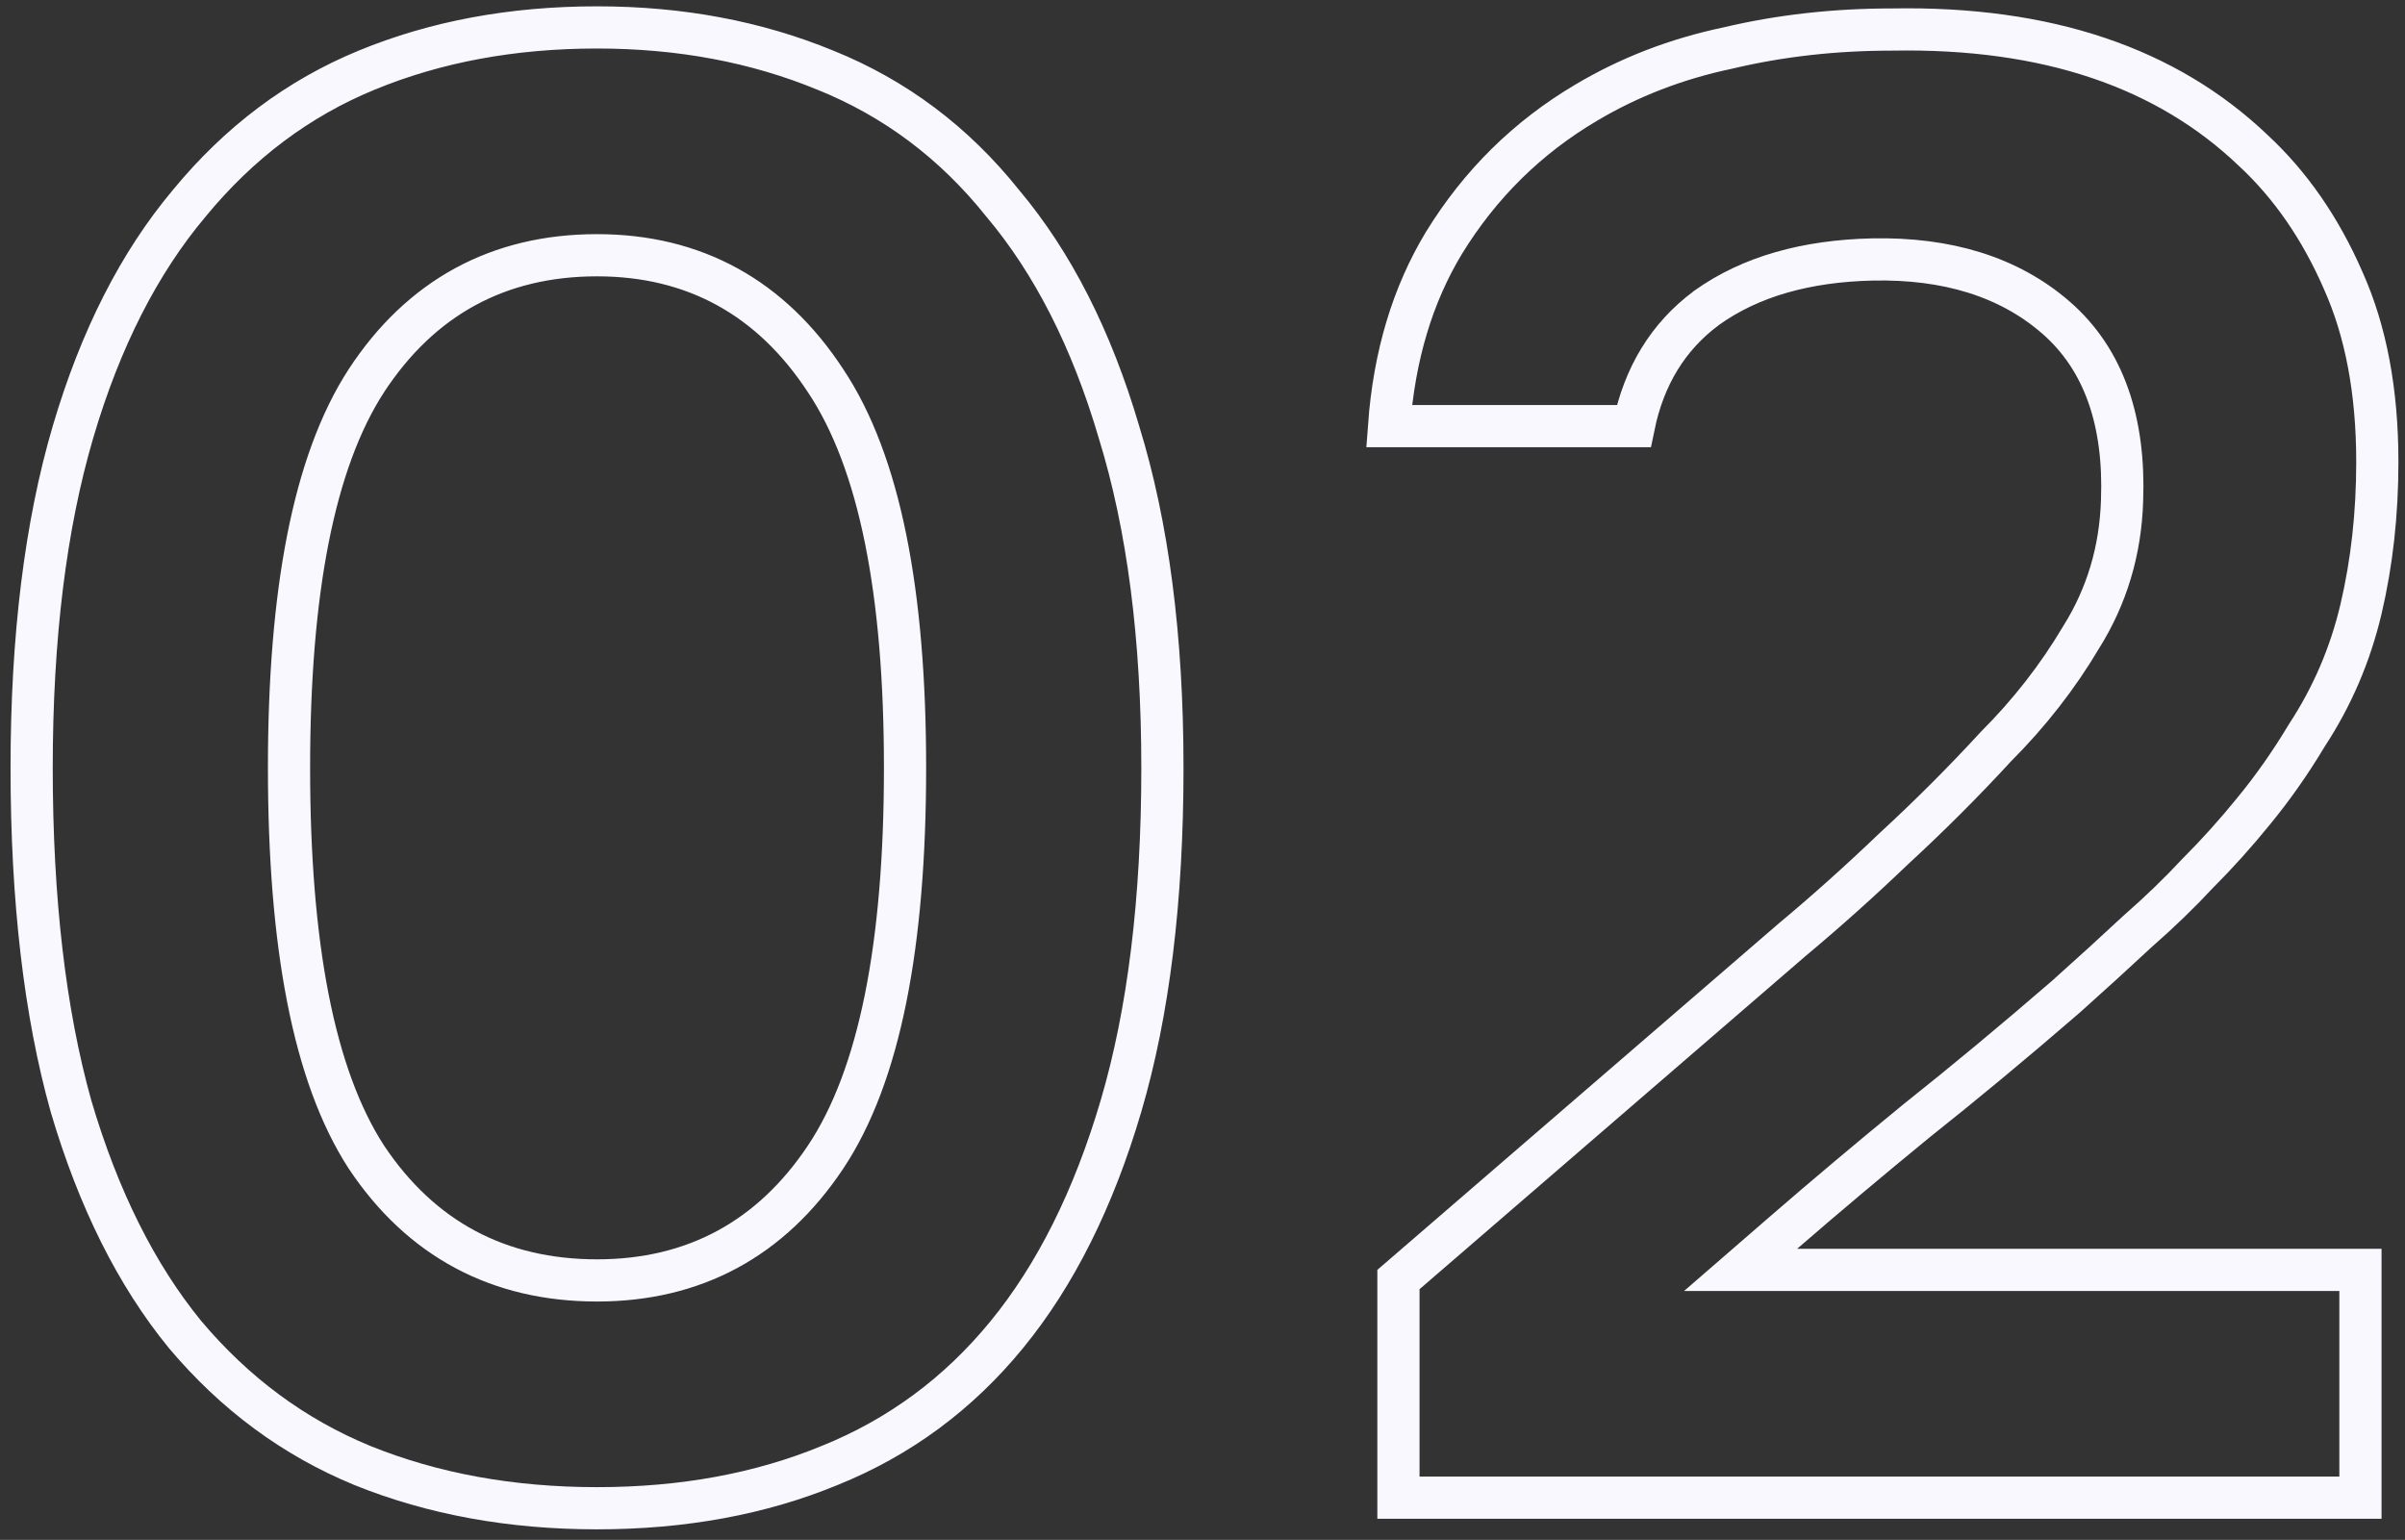 <svg width="114" height="73" viewBox="0 0 114 73" fill="none" xmlns="http://www.w3.org/2000/svg">
<rect x="0" y="0" width="114" height="73" fill="#333333" stroke="none"/>
<path d="M39.119 3.325L39.126 3.327C42.428 4.661 45.223 6.755 47.519 9.625L47.527 9.634L47.535 9.644C49.894 12.45 51.737 16.051 53.041 20.482L53.041 20.482L53.044 20.495C54.407 24.908 55.1 30.203 55.1 36.4C55.1 42.668 54.44 48.001 53.141 52.418C51.836 56.854 50.023 60.459 47.726 63.267C45.431 66.072 42.634 68.137 39.325 69.473L39.319 69.475C36.056 70.819 32.388 71.5 28.3 71.5C24.214 71.5 20.511 70.82 17.178 69.474C13.936 68.139 11.136 66.073 8.77 63.262C6.476 60.456 4.665 56.854 3.361 52.424C2.127 48.004 1.5 42.669 1.5 36.4C1.5 30.2 2.16 24.9 3.459 20.482C4.763 16.051 6.606 12.45 8.965 9.644L8.965 9.644L8.972 9.635C11.341 6.755 14.142 4.658 17.381 3.325C20.646 1.98 24.281 1.3 28.3 1.3C32.25 1.3 35.852 1.979 39.119 3.325ZM17.363 18.052L17.361 18.056C14.863 21.91 13.7 28.09 13.7 36.4C13.7 44.774 14.863 50.989 17.361 54.844L17.361 54.844L17.368 54.855C19.954 58.733 23.633 60.7 28.3 60.7C32.907 60.7 36.55 58.728 39.132 54.855C41.704 50.997 42.9 44.777 42.9 36.4C42.9 28.09 41.704 21.905 39.134 18.049C36.556 14.111 32.913 12.1 28.3 12.1C23.625 12.1 19.945 14.107 17.363 18.052ZM88.768 12.3L88.766 12.3C85.626 12.37 82.981 13.105 80.907 14.586L80.9 14.591L80.893 14.597C79.064 15.951 77.924 17.845 77.442 20.2H65.843C66.088 16.852 66.963 13.968 68.442 11.52C70.158 8.726 72.406 6.51 75.197 4.861L75.199 4.86C77.234 3.652 79.464 2.79 81.894 2.279L81.906 2.276L81.919 2.273C84.371 1.692 86.96 1.4 89.688 1.4H89.697L89.706 1.4C97.048 1.27 102.701 3.216 106.798 7.124L106.798 7.124L106.808 7.133C108.563 8.762 109.987 10.811 111.072 13.3L111.075 13.308C112.139 15.685 112.688 18.54 112.688 21.9C112.688 24.363 112.429 26.686 111.915 28.871C111.408 31.025 110.554 33.017 109.352 34.852L109.341 34.869L109.331 34.886C108.555 36.179 107.716 37.371 106.816 38.464L106.812 38.469C105.966 39.511 105.089 40.485 104.181 41.393L104.168 41.406L104.155 41.42C103.315 42.325 102.373 43.234 101.33 44.148L101.318 44.158L101.306 44.169C100.314 45.095 99.188 46.122 97.928 47.249C95.473 49.372 93.119 51.328 90.866 53.117L90.861 53.121L90.855 53.126C88.648 54.932 86.541 56.704 84.533 58.444L82.508 60.2H85.188H111.888V71H66.288V60.658L84.935 44.563C86.549 43.217 88.162 41.773 89.773 40.229C91.452 38.684 93.065 37.072 94.61 35.392C96.191 33.809 97.536 32.086 98.642 30.221C99.868 28.269 100.515 26.1 100.588 23.734C100.728 20.009 99.743 17.038 97.443 15.044C95.211 13.11 92.282 12.23 88.768 12.3Z" stroke="#F9F8FF" stroke-width="2"/>
</svg>
